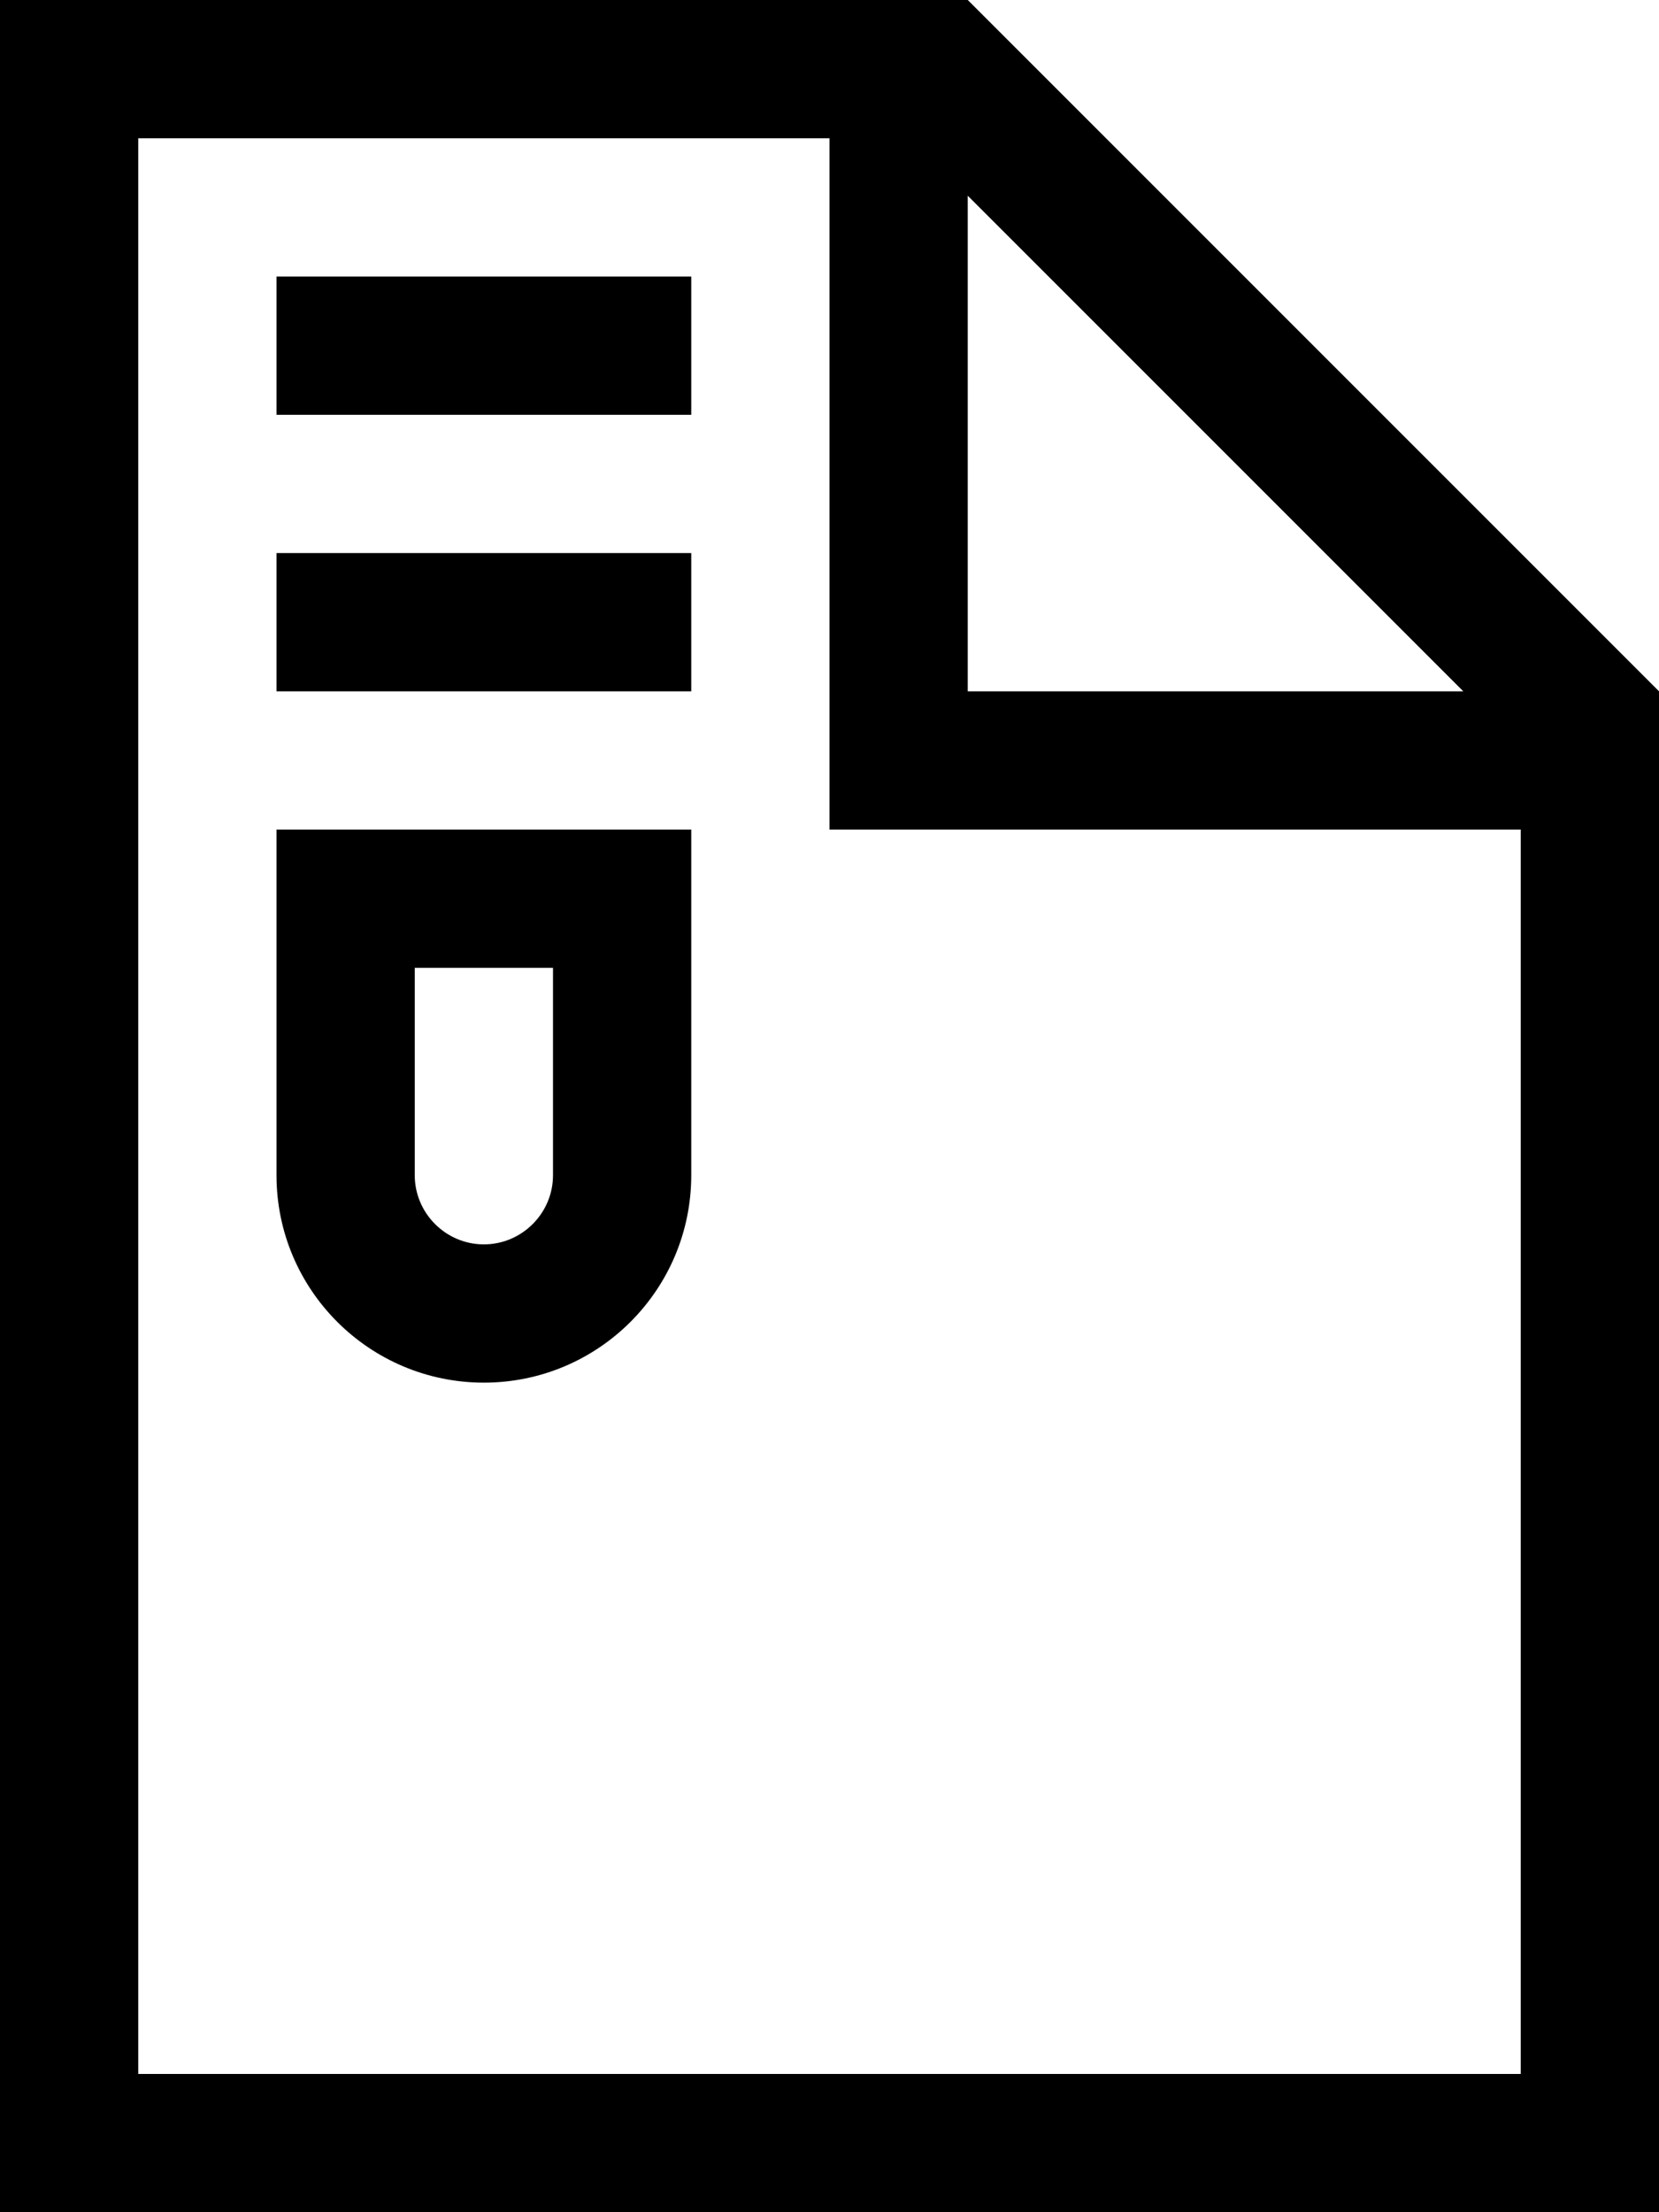 <svg fill="currentColor" xmlns="http://www.w3.org/2000/svg" viewBox="0 0 384 512"><!--! Font Awesome Pro 7.1.0 by @fontawesome - https://fontawesome.com License - https://fontawesome.com/license (Commercial License) Copyright 2025 Fonticons, Inc. --><path fill="currentColor" d="M192 32l-160 0 0 448 320 0 0-288-160 0 0-160zM338.7 160L224 45.3 224 160 338.7 160zM32 0L224 0 384 160 384 512 0 512 0 0 32 0zM64 64l96 0 0 32-96 0 0-32zm0 64l96 0 0 32-96 0 0-32zm0 64l96 0 0 80c0 26.5-21.5 48-48 48s-48-21.5-48-48l0-80zm32 32l0 48c0 8.8 7.2 16 16 16s16-7.2 16-16l0-48-32 0z"/></svg>